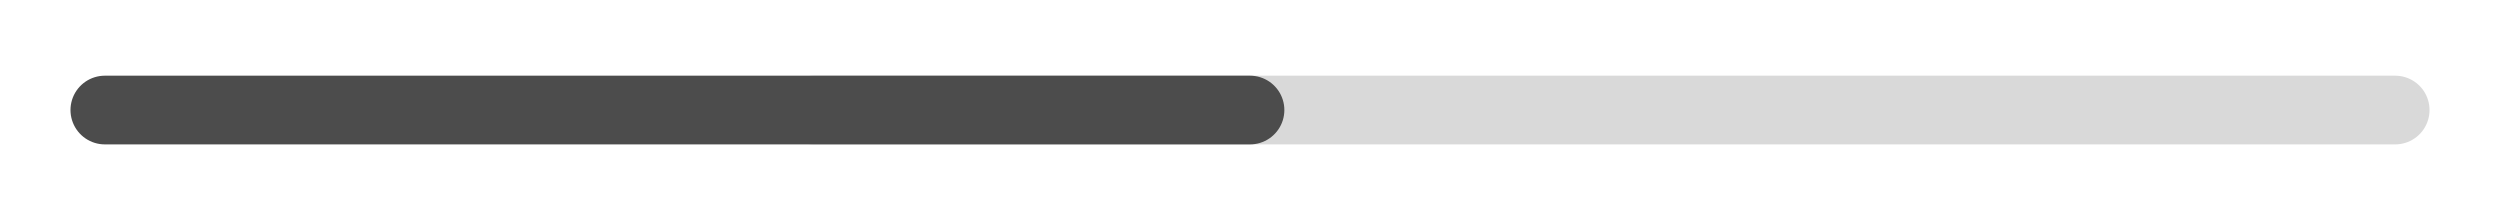 <svg version="1.1" xmlns="http://www.w3.org/2000/svg" xmlns:xlink="http://www.w3.org/1999/xlink" width="218.309" height="19.219" viewBox="0,0,218.309,19.219"><g transform="translate(-130.845,-170.391)"><g data-paper-data="{&quot;isPaintingLayer&quot;:true}" fill="none" fill-rule="nonzero" stroke-miterlimit="10" stroke-dasharray="" stroke-dashoffset="0" style="mix-blend-mode: normal"><path d="M130.845,189.609v-19.219h218.309v19.219z" stroke="none" stroke-width="0" stroke-linecap="butt" stroke-linejoin="miter"/><path d="M201.893,180h138.107" stroke="#d9d9d9" stroke-width="6" stroke-linecap="round" stroke-linejoin="round"/><path d="M240,180h-100" stroke="#4c4c4c" stroke-width="6" stroke-linecap="round" stroke-linejoin="round"/></g></g></svg>